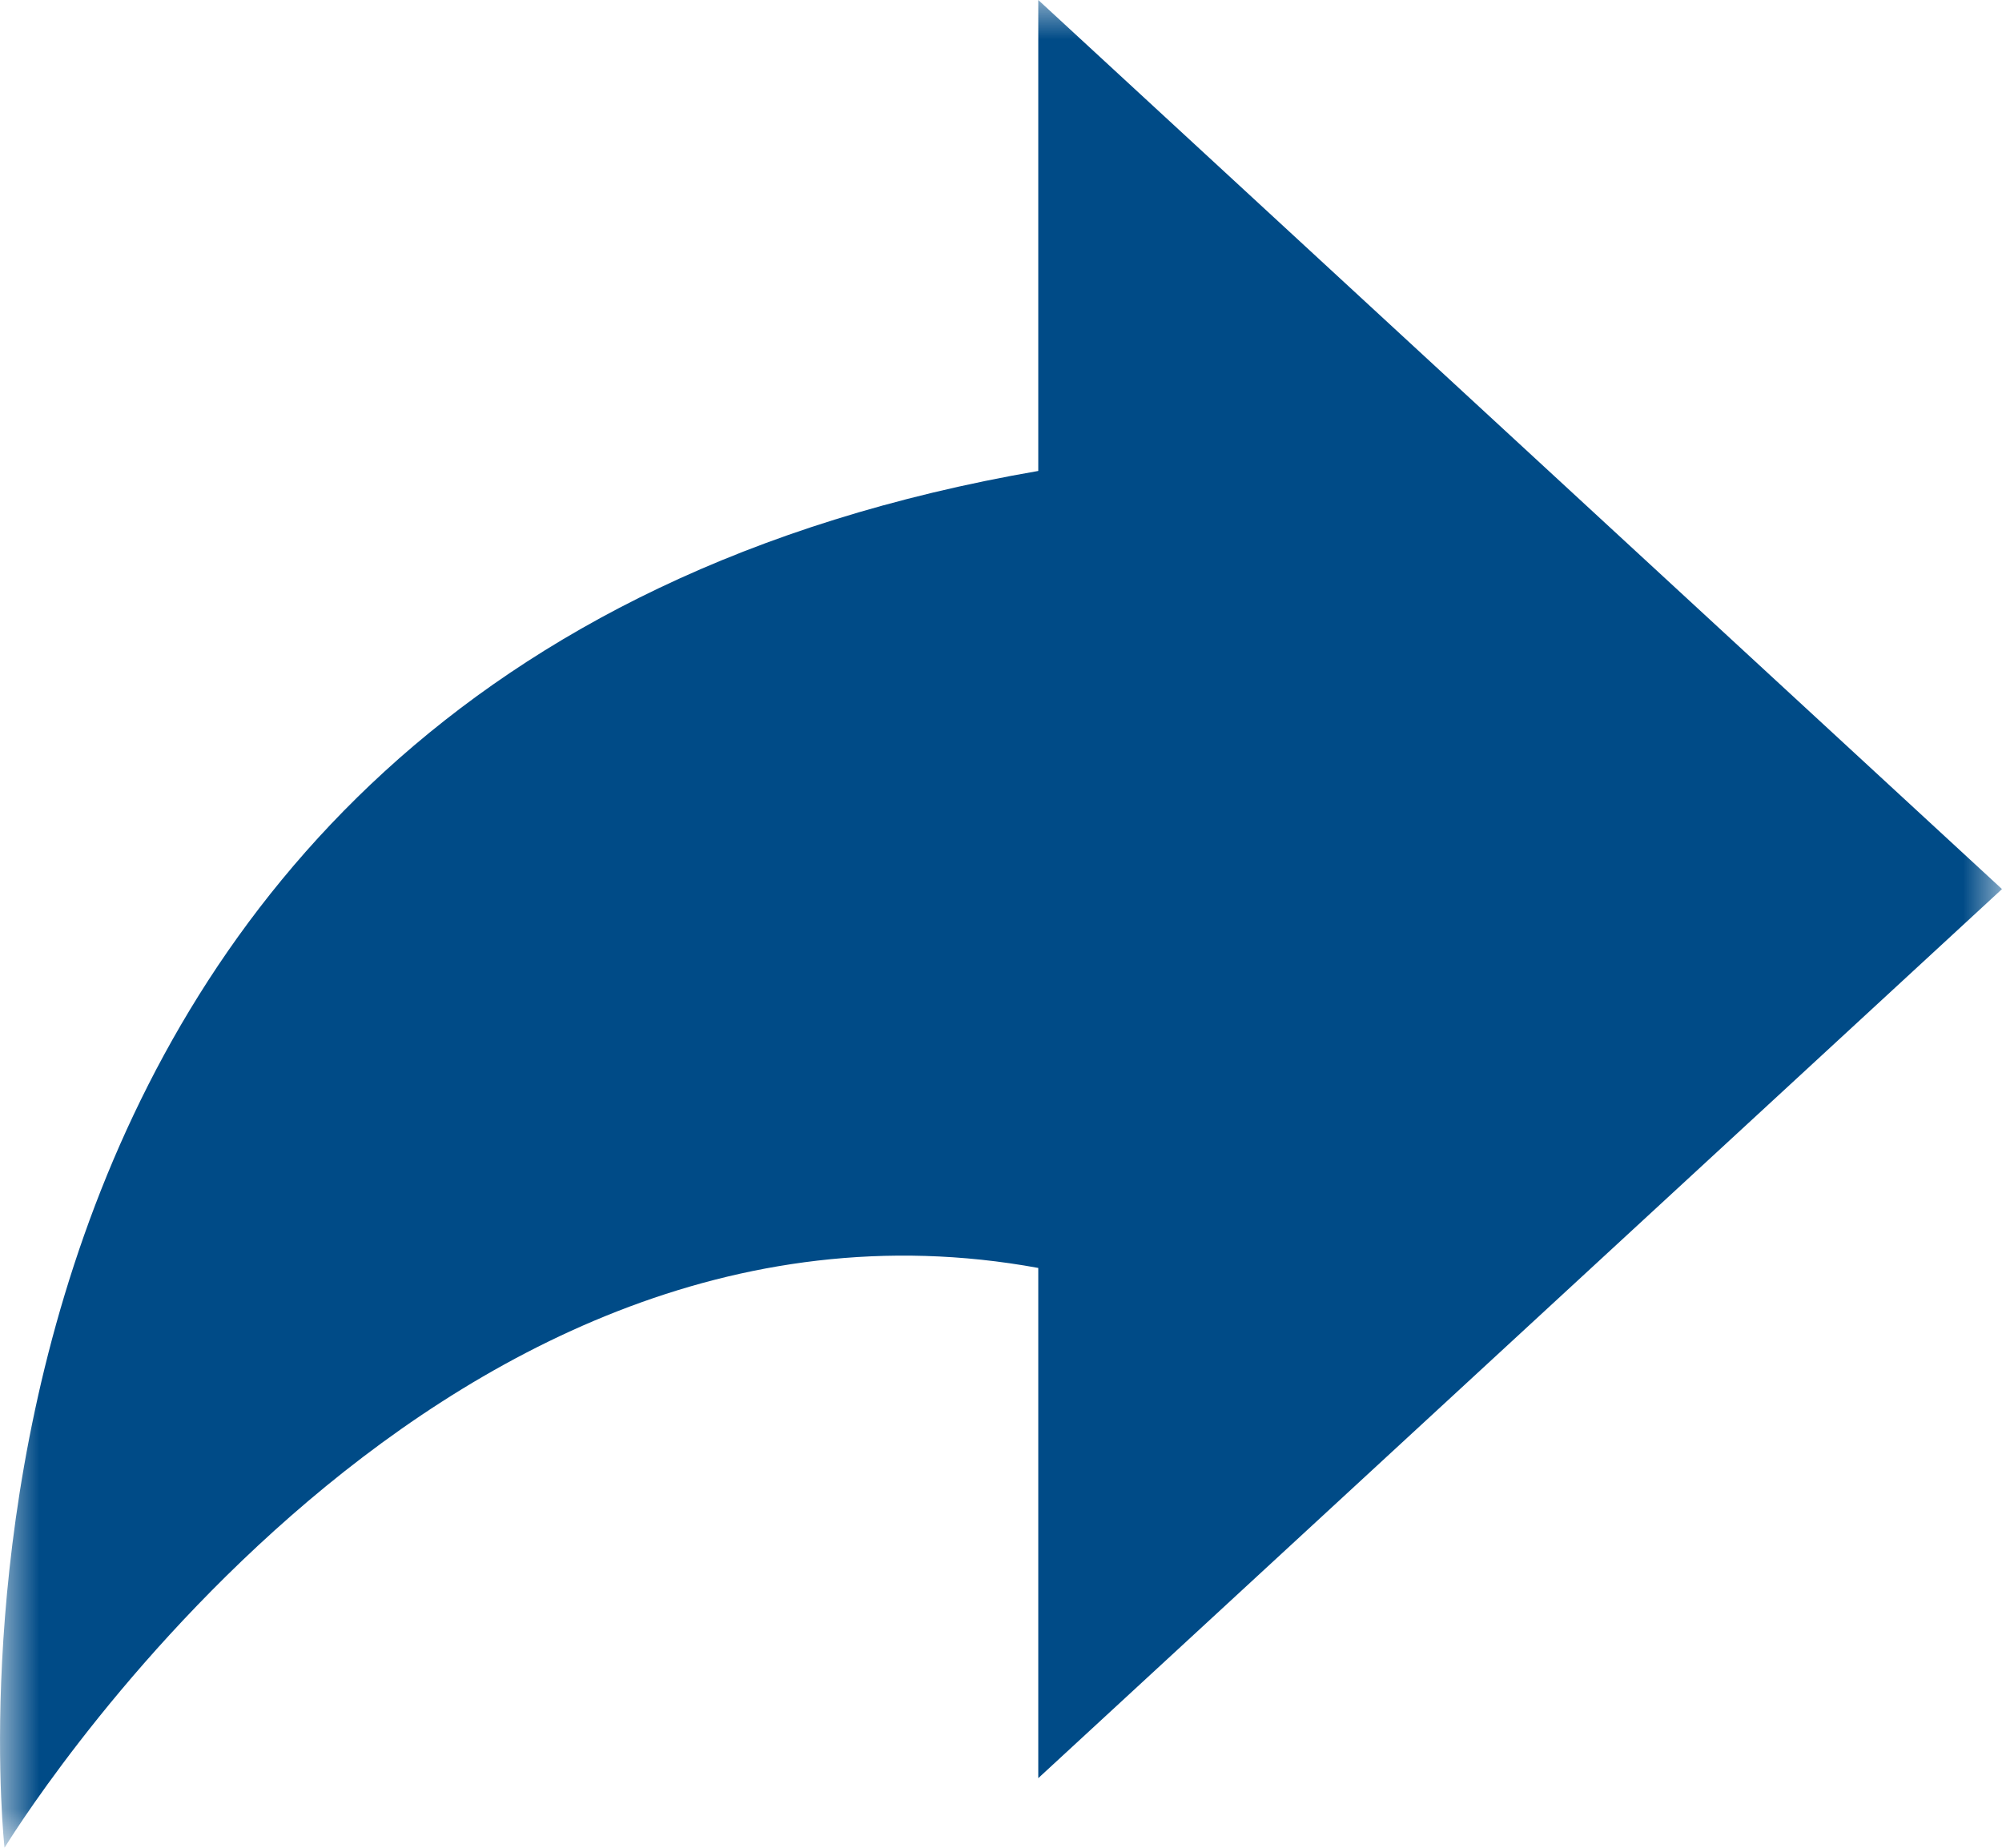 <svg xmlns="http://www.w3.org/2000/svg" xmlns:xlink="http://www.w3.org/1999/xlink" viewBox="0 0 26 24">
    <defs/>
    <defs>
        <path id="a" d="M0 0h26v24H0z"/>
    </defs>
    <g fill="none" fill-rule="evenodd">
        <mask id="b" fill="#fff">
            <use xlink:href="#a"/>
        </mask>
        <path fill="#004B87" d="M26 11.548L13.484 0v6.117C-1.657 8.737.059 24 .059 24s5.45-8.99 13.425-7.531v6.627L26 11.548z" mask="url(#b)"/>
    </g>
</svg>